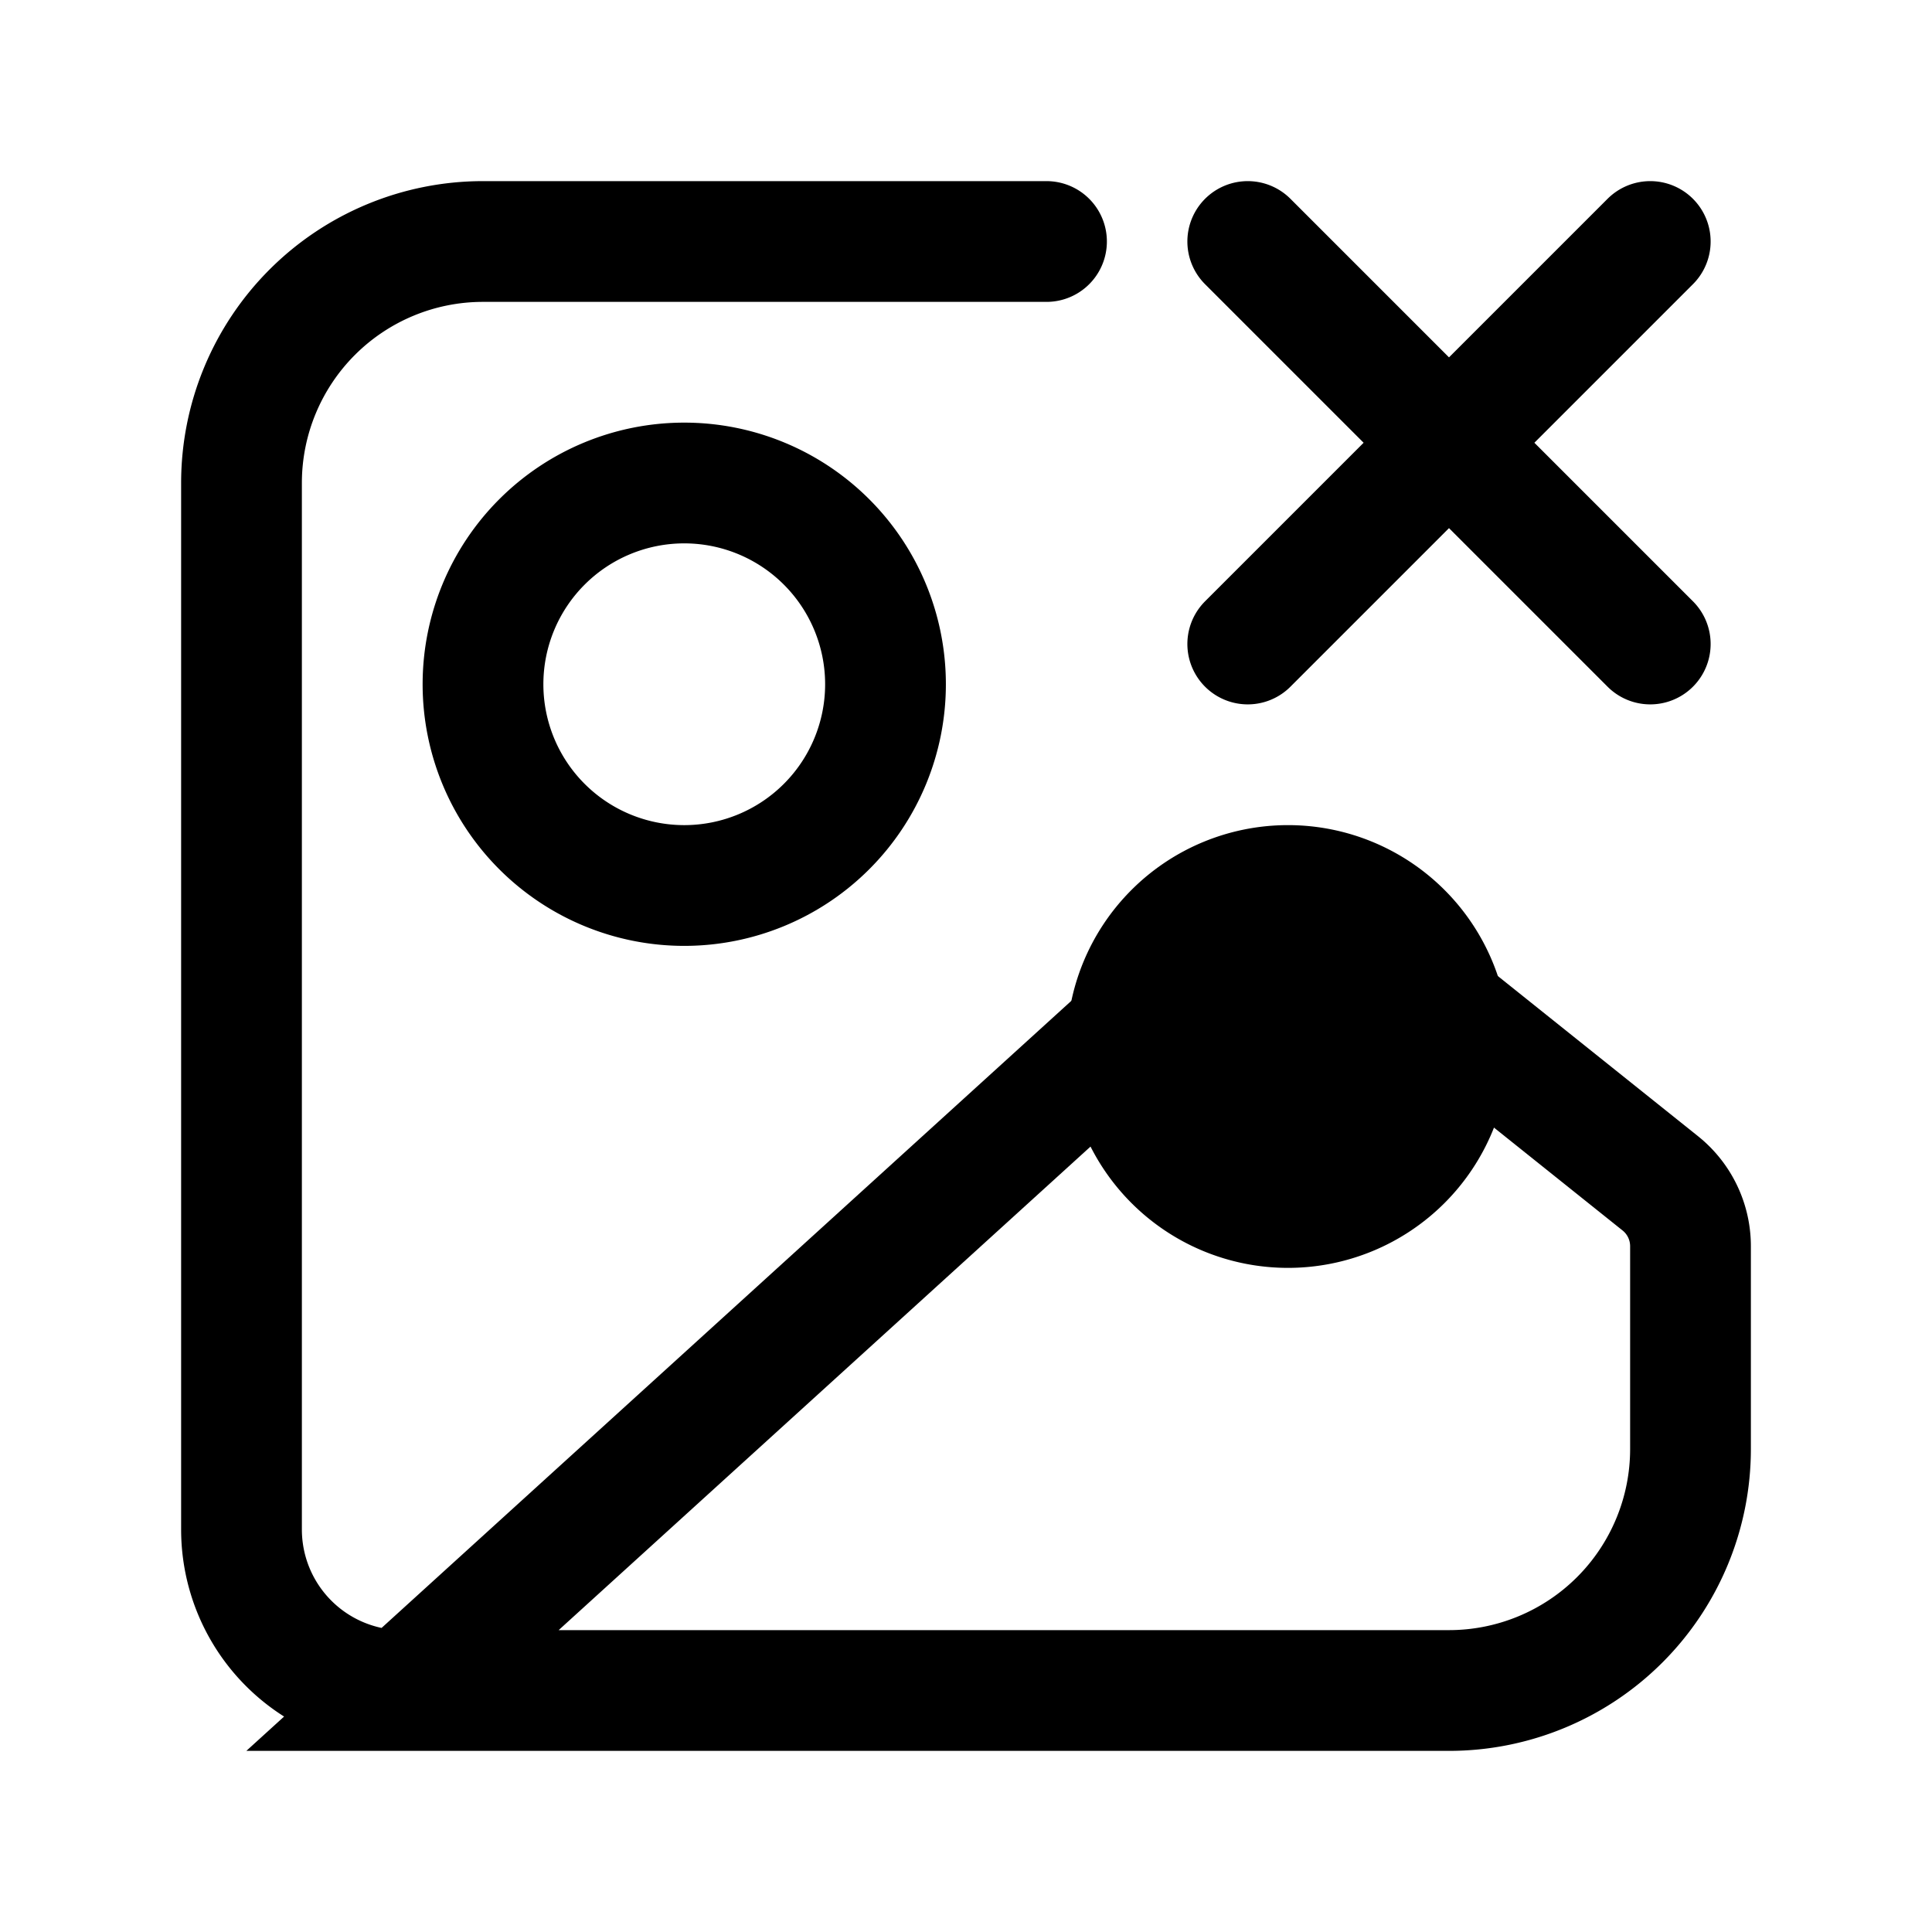 <svg xmlns="http://www.w3.org/2000/svg" fill="none" viewBox="0 0 24 24" stroke-width="1.5" stroke="currentColor" aria-hidden="true" data-slot="icon">
  <path fill="color(display-p3 .98 .561 .561)" d="M18 13a2 2 0 1 1-4 0 2 2 0 0 1 4 0Z"/>
  <path stroke-linecap="round" d="M13 3H6a3 3 0 0 0-3 3v13a2 2 0 0 0 2 2m0 0h13a3 3 0 0 0 3-3v-2.52a1 1 0 0 0-.375-.78l-3.959-3.167a1 1 0 0 0-1.297.04L5 21ZM15.5 3 18 5.5m0 0L20.5 8M18 5.5 20.5 3M18 5.5 15.5 8m-4.5.5a2.5 2.5 0 1 1-5 0 2.5 2.5 0 0 1 5 0Z"/>
</svg>
